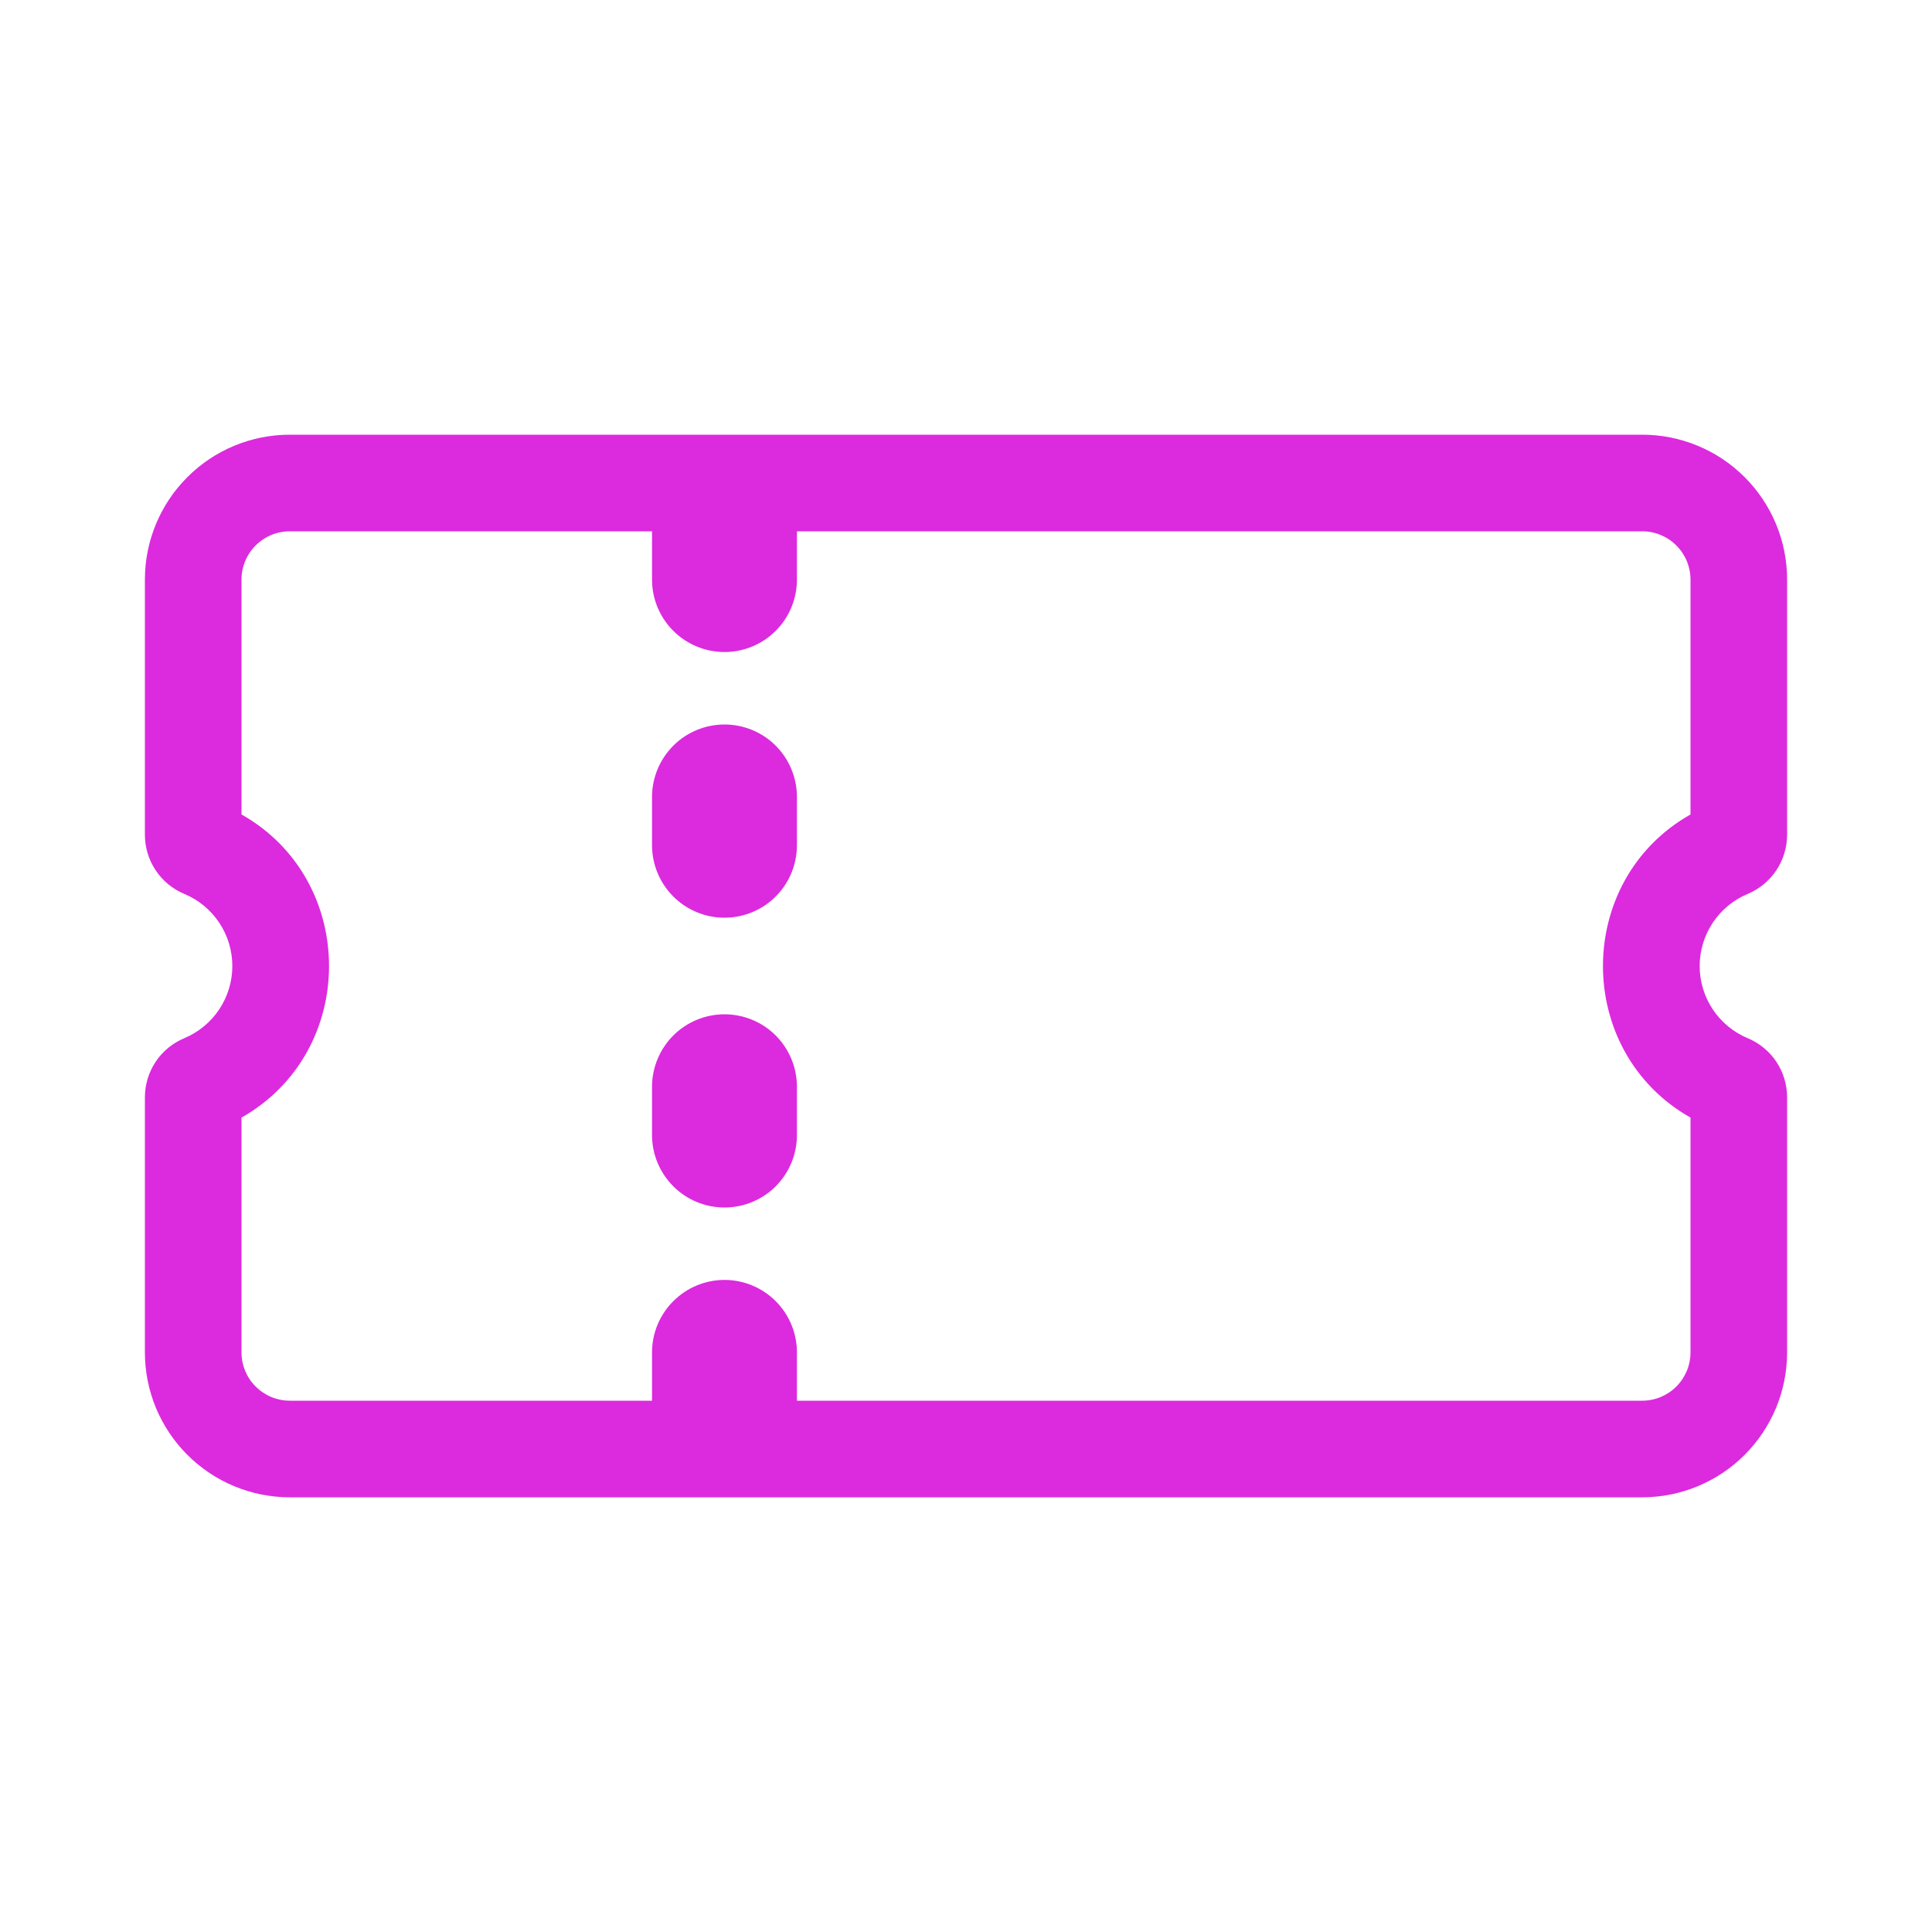 <svg width="39" height="39" viewBox="0 0 39 39" fill="none" xmlns="http://www.w3.org/2000/svg">
<path fill-rule="evenodd" clip-rule="evenodd" d="M36.075 27.3C36.075 28.076 35.767 28.82 35.218 29.368C34.67 29.917 33.926 30.225 33.15 30.225L5.85 30.225C5.074 30.225 4.33 29.917 3.782 29.368C3.233 28.82 2.925 28.076 2.925 27.3V22.152C2.925 21.628 3.239 21.157 3.721 20.957C4.008 20.837 4.253 20.634 4.426 20.375C4.598 20.116 4.69 19.812 4.69 19.501C4.69 19.19 4.598 18.886 4.426 18.627C4.253 18.367 4.008 18.165 3.721 18.045C3.485 17.947 3.284 17.781 3.142 17.568C3 17.355 2.925 17.105 2.925 16.85V11.7C2.925 10.924 3.233 10.18 3.782 9.632C4.33 9.083 5.074 8.775 5.85 8.775L33.15 8.775C33.926 8.775 34.67 9.083 35.218 9.632C35.767 10.18 36.075 10.924 36.075 11.7V16.848C36.075 17.373 35.761 17.843 35.279 18.045C34.992 18.165 34.747 18.367 34.574 18.627C34.402 18.886 34.31 19.19 34.31 19.501C34.31 19.812 34.402 20.116 34.574 20.375C34.747 20.634 34.992 20.837 35.279 20.957C35.515 21.055 35.716 21.221 35.858 21.433C35.999 21.645 36.075 21.895 36.075 22.15V27.3ZM33.15 28.275C33.409 28.275 33.657 28.172 33.839 27.989C34.022 27.807 34.125 27.559 34.125 27.3V22.56C31.769 21.228 31.769 17.772 34.125 16.441V11.7C34.125 11.441 34.022 11.193 33.839 11.011C33.657 10.828 33.409 10.725 33.15 10.725L5.85 10.725C5.591 10.725 5.343 10.828 5.161 11.011C4.978 11.193 4.875 11.441 4.875 11.7L4.875 16.441C7.231 17.772 7.231 21.228 4.875 22.56L4.875 27.3C4.875 27.559 4.978 27.807 5.161 27.989C5.343 28.172 5.591 28.275 5.85 28.275L33.15 28.275Z" fill="#DC2ADE"/>
<path fill-rule="evenodd" clip-rule="evenodd" d="M14.625 13.162C14.237 13.162 13.865 13.008 13.591 12.734C13.317 12.46 13.162 12.088 13.162 11.7L13.162 10.725C13.162 10.337 13.317 9.965 13.591 9.691C13.865 9.417 14.237 9.263 14.625 9.263C15.013 9.263 15.385 9.417 15.659 9.691C15.933 9.965 16.087 10.337 16.087 10.725V11.7C16.087 12.088 15.933 12.46 15.659 12.734C15.385 13.008 15.013 13.162 14.625 13.162ZM14.625 29.738C14.237 29.738 13.865 29.583 13.591 29.309C13.317 29.035 13.162 28.663 13.162 28.275V27.3C13.162 26.912 13.317 26.54 13.591 26.266C13.865 25.992 14.237 25.837 14.625 25.837C15.013 25.837 15.385 25.992 15.659 26.266C15.933 26.54 16.087 26.912 16.087 27.3V28.275C16.087 28.663 15.933 29.035 15.659 29.309C15.385 29.583 15.013 29.738 14.625 29.738ZM14.625 24.375C14.237 24.375 13.865 24.221 13.591 23.947C13.317 23.672 13.162 23.3 13.162 22.913L13.162 21.938C13.162 21.55 13.317 21.178 13.591 20.903C13.865 20.629 14.237 20.475 14.625 20.475C15.013 20.475 15.385 20.629 15.659 20.903C15.933 21.178 16.087 21.55 16.087 21.938V22.913C16.087 23.3 15.933 23.672 15.659 23.947C15.385 24.221 15.013 24.375 14.625 24.375ZM14.625 18.525C14.237 18.525 13.865 18.371 13.591 18.097C13.317 17.822 13.162 17.45 13.162 17.062V16.087C13.162 15.7 13.317 15.328 13.591 15.053C13.865 14.779 14.237 14.625 14.625 14.625C15.013 14.625 15.385 14.779 15.659 15.053C15.933 15.328 16.087 15.7 16.087 16.087V17.062C16.087 17.45 15.933 17.822 15.659 18.097C15.385 18.371 15.013 18.525 14.625 18.525Z" fill="#DC2ADE"/>
</svg>
